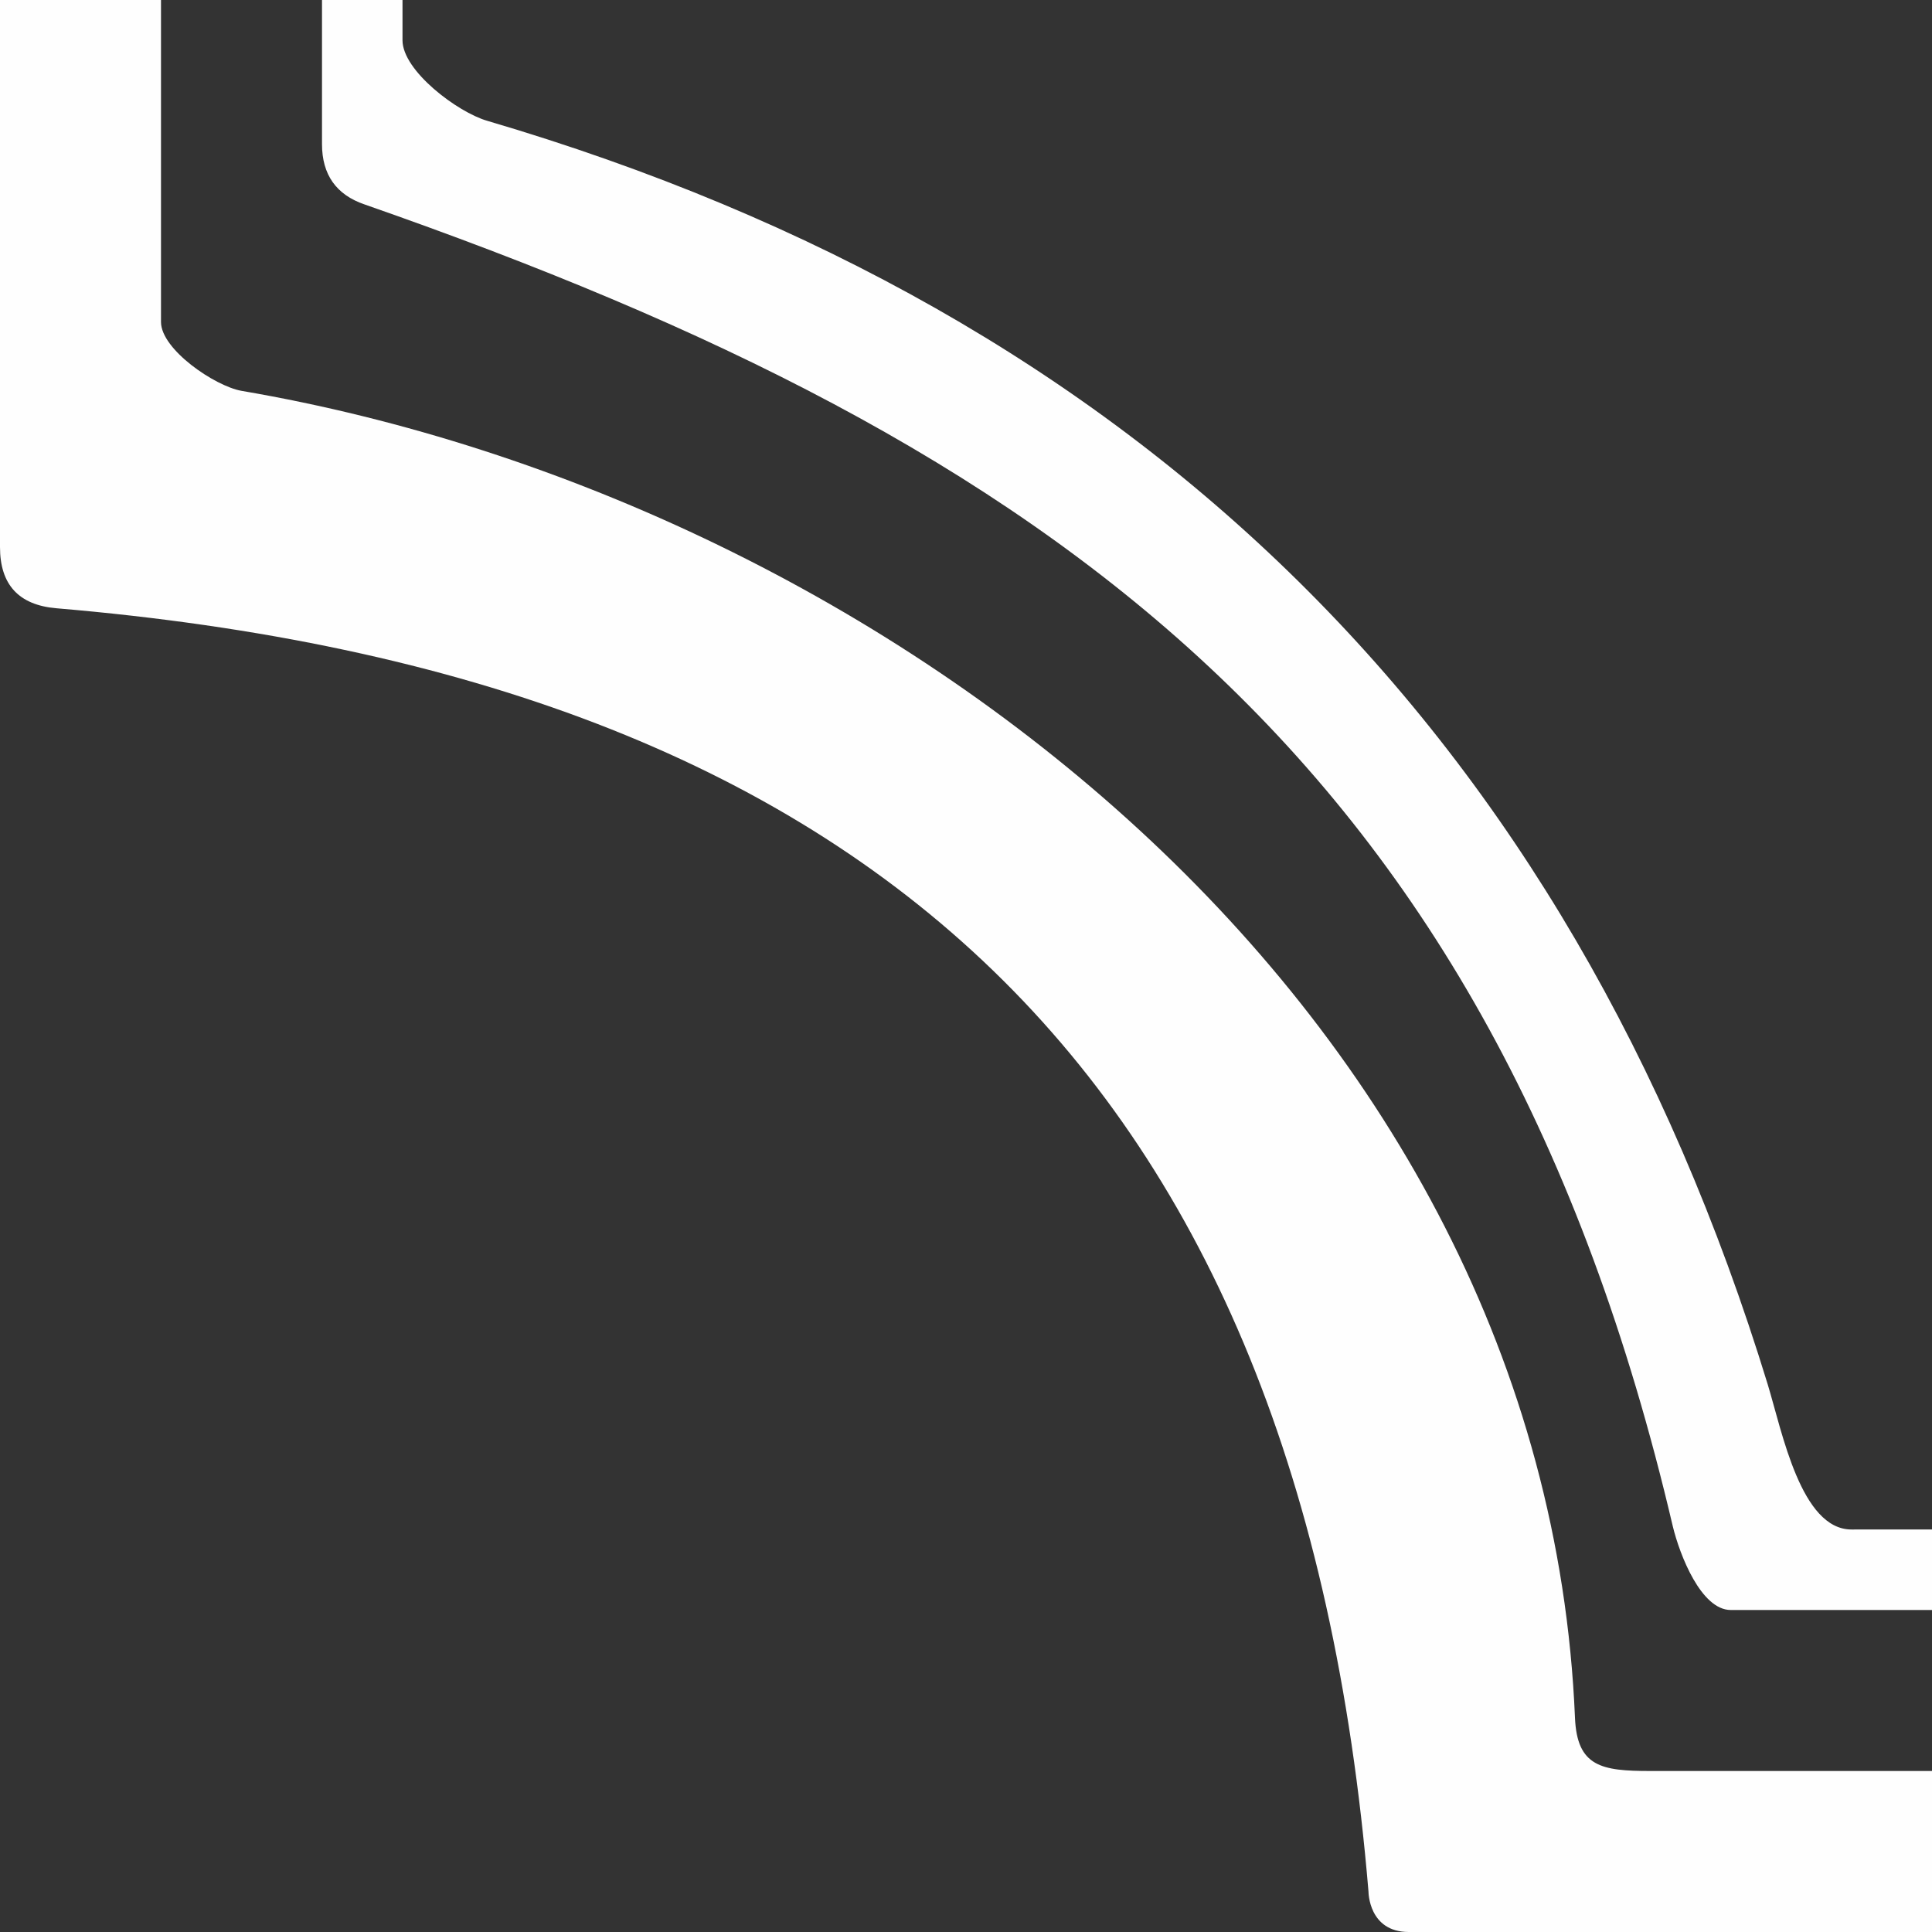 <svg width="24" height="24" viewBox="0 0 24 24" fill="none" xmlns="http://www.w3.org/2000/svg">
<rect x="0" y="0" width="24" height="24" fill="#333333" stroke="none"/>
<g clip-path="url(#clip0_204_5)">
<path d="M956 -2134V6.5C955.5 8 954.257 7.853 952.851 8.126C944.673 9.706 940.3 14.598 940 23C939.986 23.381 939.5 23.5 939.5 23.5C939.5 23.5 939 24 938.5 24H19C18.731 24.001 17.5 24 17.5 24C17 24 17 23.5 17 23.5C16.154 13.384 10.844 8.416 0.7 7.556C0.233 7.516 5.08435e-07 7.263 5.08435e-07 6.796V-2134.01C-0 -2134.15 0.054 -2134.29 0.151 -2134.39C0.248 -2134.49 0.38 -2134.55 0.52 -2134.56C9.684 -2135.02 15.149 -2139.67 16.916 -2148.51C17.136 -2149.56 18.5 -2152 19 -2152C325.713 -2152 631.787 -2152 938.5 -2152C938.873 -2152 939.353 -2151.35 939.5 -2151C940.18 -2149.43 940.154 -2147.57 940.474 -2146.42C942.334 -2139.88 946.442 -2136.26 953 -2135C954.203 -2134.77 956 -2134.5 956 -2134ZM938.055 -2144.65C937.595 -2145.87 937.735 -2147.66 937.135 -2148.74C937 -2149.5 936.907 -2150 936.5 -2150H21C20.593 -2150 19.868 -2149 19.795 -2148.6C18.055 -2139.12 12.47 -2133.55 3.039 -2131.89C2.679 -2131.83 2 -2131.87 2 -2131.5V4C2 4.34 2.666 4.795 2.999 4.855C11.027 6.226 19.195 12.537 19.565 21.339C19.591 21.946 19.893 22 20.5 22H936.5H937C937.079 21.934 937.079 21.989 937.095 21.889C938.668 12.434 944.27 6.762 953.901 4.875C954 4.5 954 4 954 4V-2131.5C954 -2131.78 953.78 -2131.95 953.5 -2132C945.702 -2133.29 940.774 -2137.48 938.055 -2144.65Z" fill="#FEFEFE"/>
<path d="M4.47 -2130.56C13.18 -2133.01 18.69 -2138.11 20.81 -2146.98C20.89 -2147.33 21.64 -2148 22 -2148H934.18C934.473 -2148 935.203 -2147.36 935.27 -2147.08C937.403 -2138.32 942.847 -2132.85 951.6 -2130.68C951.98 -2130.58 952 -2130.35 952 -2130V2C952 2.347 952.01 2.623 951.67 2.71C942.897 4.843 937.443 10.293 935.31 19.06C935.237 19.353 934.8 20 934.5 20H21.5C21.133 20 20.867 19.32 20.78 18.96C18.54 9.4 13.07 5.52 4.53 2.54C4.177 2.42 4 2.17 4 1.79V-2129.94C4 -2130.27 4.157 -2130.47 4.47 -2130.56ZM949.8 -2129.64C942.16 -2131.43 936.27 -2137.78 934.18 -2145.33C934.099 -2145.63 934 -2146 934 -2146C934 -2146 933.31 -2147.02 933 -2147C931 -2147 929.247 -2147 927.5 -2147C625.94 -2146.89 324.593 -2146.9 23 -2147C22.833 -2147 22.5 -2146.5 22.5 -2146.5C22.5 -2146.5 22.076 -2145.68 22.03 -2145.52C19.597 -2137.13 14.19 -2131.76 5.81 -2129.4C5.72 -2129.37 5.056 -2129.07 5 -2129V0.5C5 0.88 5.683 1.393 6.05 1.5C14.183 3.893 19.487 9.127 21.96 17.2C22.14 17.793 22.373 19 23 19C324.207 18.88 625.093 18.913 925.5 19C927.34 19 930.88 19.24 933.5 19C933.833 18.967 933.967 17.99 934.06 17.67C936.453 9.377 941.777 3.98 950.03 1.48C950.51 1.333 951 1.007 951 0.5V-2128.5C951 -2128.78 950.656 -2128.99 950.484 -2129.21C950.311 -2129.42 950.07 -2129.58 949.8 -2129.64Z" fill="#FEFEFE"/>
</g>
<defs>
<clipPath id="clip0_204_5">
<rect width="24" height="24" fill="white"/>
</clipPath>
</defs>
</svg>
